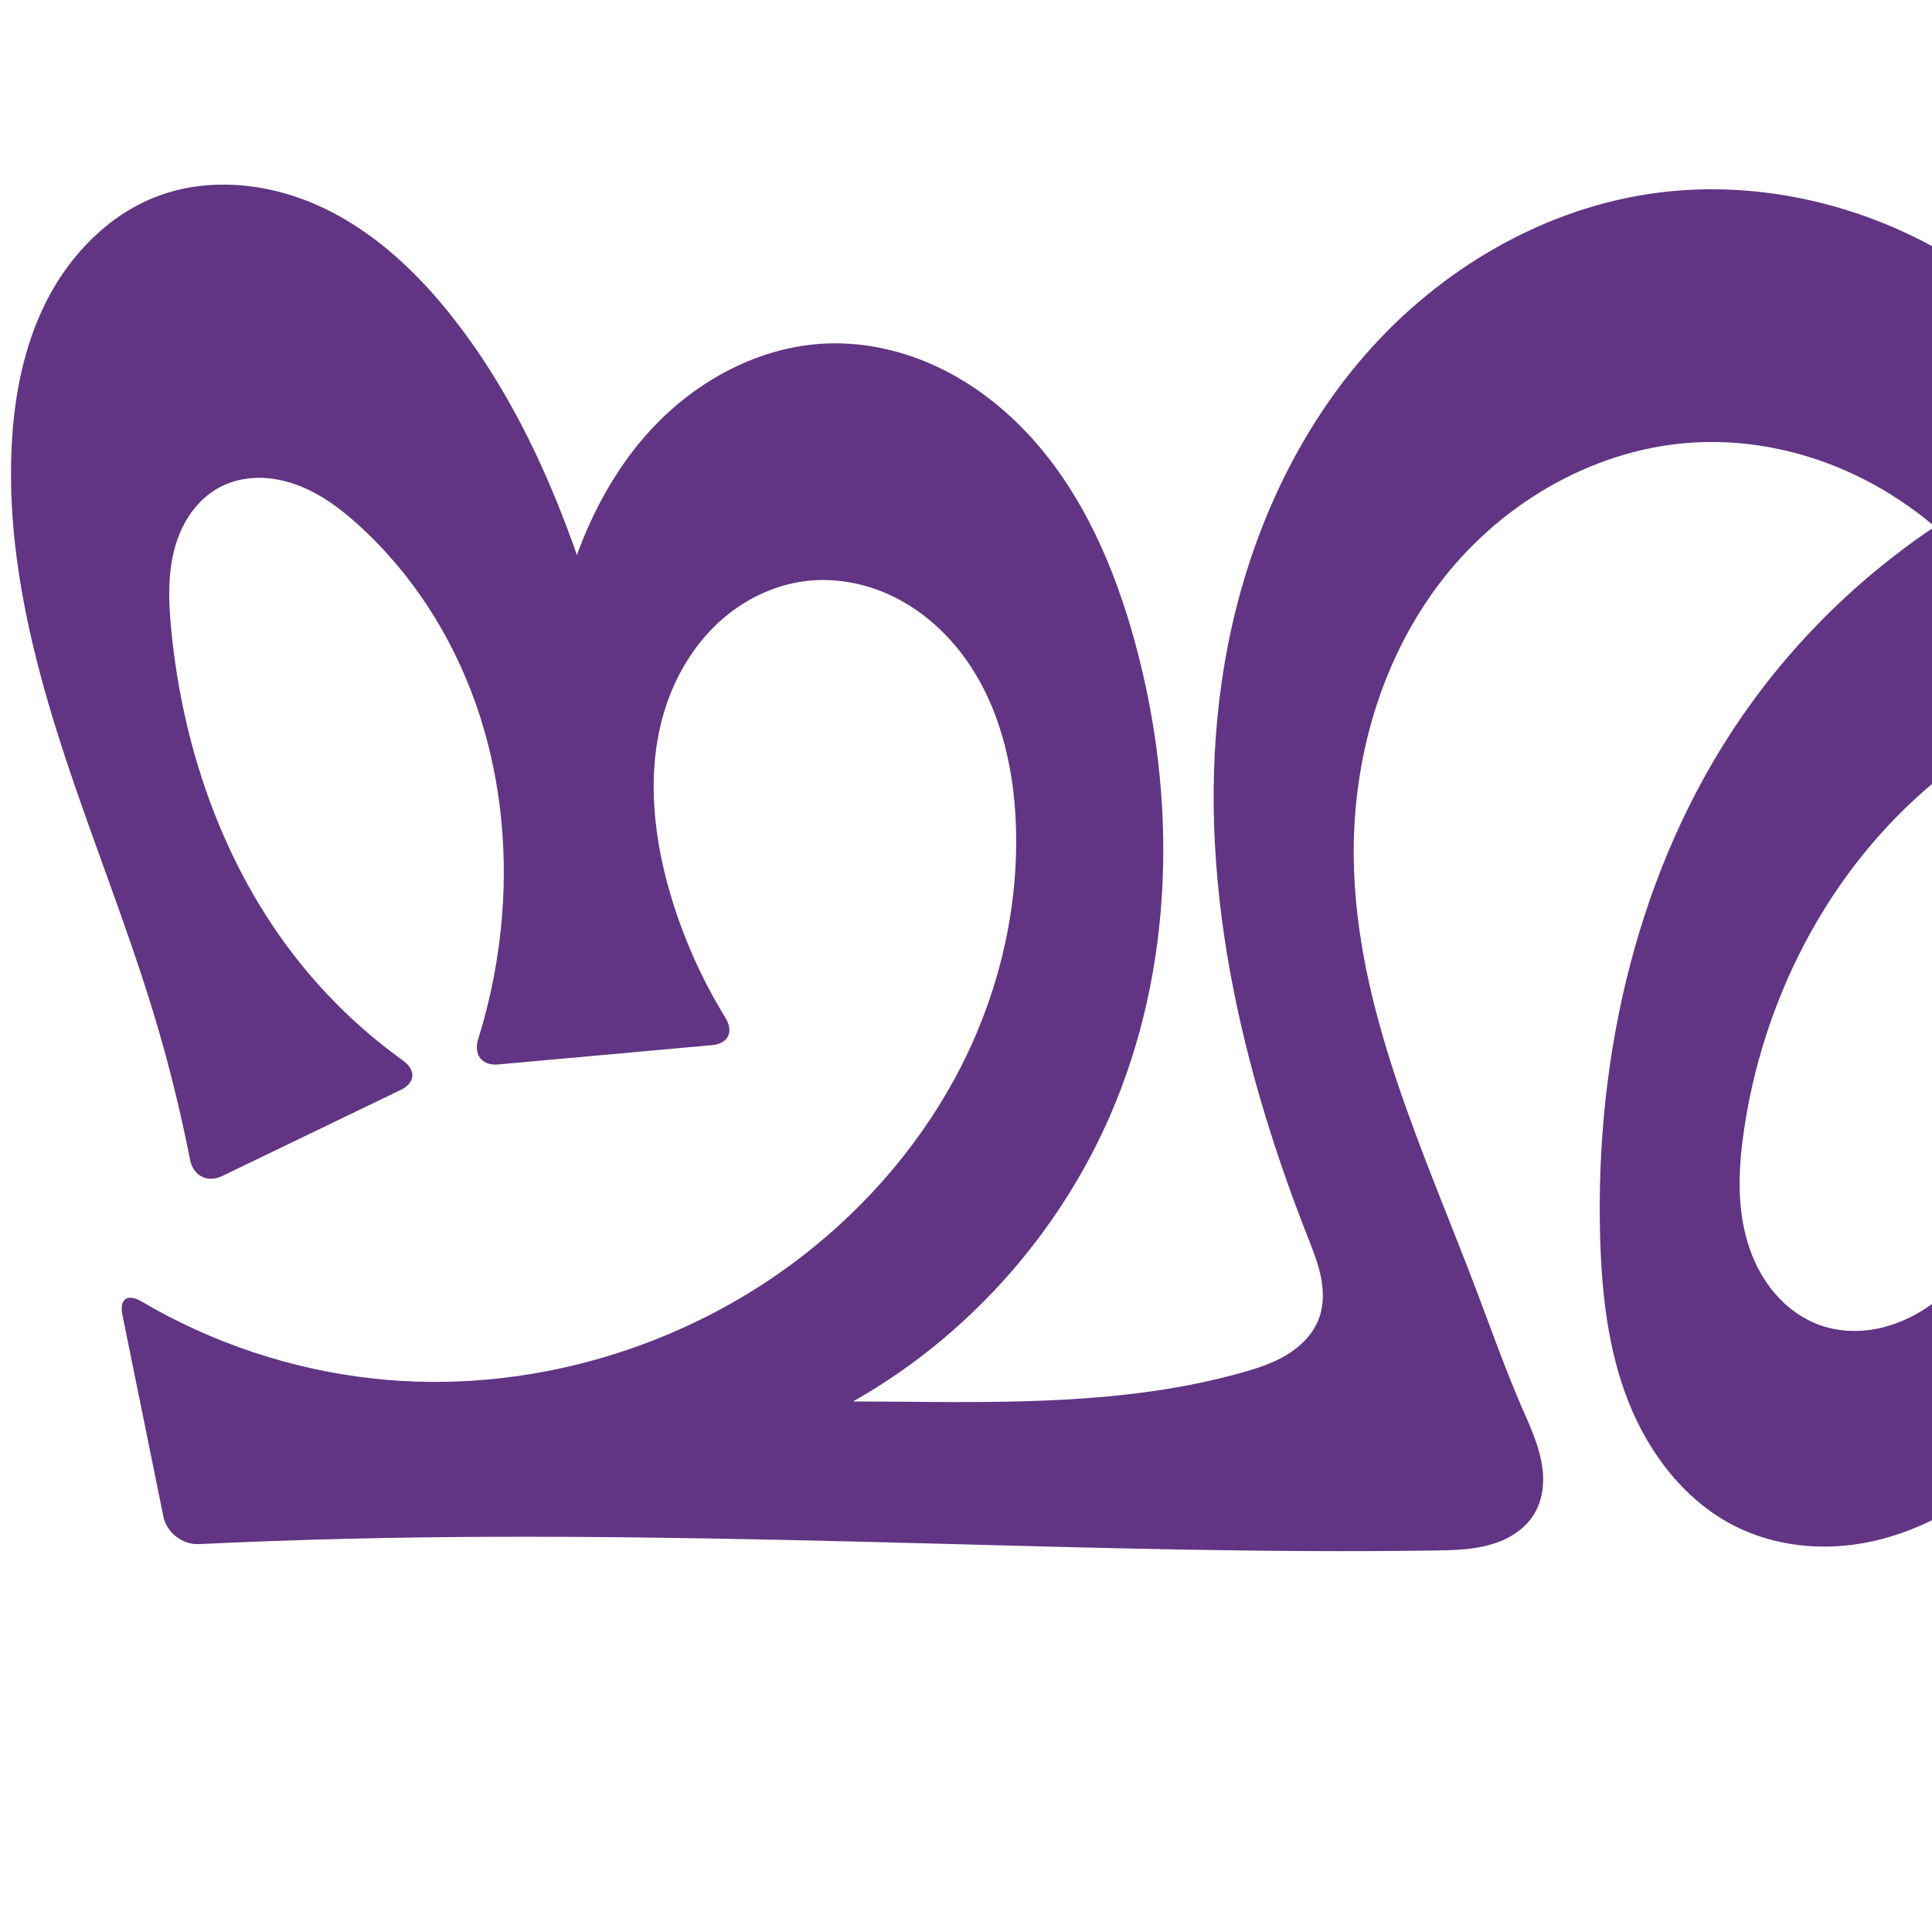 <?xml version="1.0" encoding="UTF-8" standalone="no"?>
<svg
   xml:space="preserve"
   width="1000"
   height="1000"
   version="1.1"
   style="clip-rule:evenodd;fill-rule:evenodd;image-rendering:optimizeQuality;shape-rendering:geometricPrecision;text-rendering:geometricPrecision"
   viewBox="0 0 1000 1000"
   id="svg10"
   sodipodi:docname="ച്ഛ.svg"
   inkscape:version="1.1.2 (0a00cf5339, 2022-02-04)"
   xmlns:inkscape="http://www.inkscape.org/namespaces/inkscape"
   xmlns:sodipodi="http://sodipodi.sourceforge.net/DTD/sodipodi-0.dtd"
   xmlns="http://www.w3.org/2000/svg"
   xmlns:svg="http://www.w3.org/2000/svg"
   xmlns:rdf="http://www.w3.org/1999/02/22-rdf-syntax-ns#"
   xmlns:cc="http://creativecommons.org/ns#"
   xmlns:dc="http://purl.org/dc/elements/1.1/"><sodipodi:namedview
   pagecolor="#ffffff"
   bordercolor="#666666"
   borderopacity="1"
   objecttolerance="10"
   gridtolerance="10"
   guidetolerance="10"
   inkscape:pageopacity="0"
   inkscape:pageshadow="2"
   inkscape:window-width="1920"
   inkscape:window-height="1009"
   id="namedview12"
   showgrid="false"
   inkscape:zoom="0.84890884"
   inkscape:cx="529.50326"
   inkscape:cy="478.26101"
   inkscape:window-x="0"
   inkscape:window-y="0"
   inkscape:window-maximized="1"
   inkscape:current-layer="svg10"
   showguides="true"
   inkscape:guide-bbox="true"
   inkscape:document-rotation="0"
   inkscape:pagecheckerboard="0"><sodipodi:guide
     position="0,1000"
     orientation="0,1"
     id="guide16"
     inkscape:label=""
     inkscape:locked="true"
     inkscape:color="rgb(0,0,255)" /><sodipodi:guide
     position="1763.312,2036.169"
     orientation="1000,0"
     id="guide18" /><sodipodi:guide
     position="0,200"
     orientation="0,1"
     id="guide20"
     inkscape:label="base"
     inkscape:locked="true"
     inkscape:color="rgb(0,0,255)" /><inkscape:grid
     type="xygrid"
     id="grid24"
     originx="-473.376"
     originy="-489.692" /><sodipodi:guide
     position="0,0"
     orientation="0,1"
     id="guide34"
     inkscape:label="bottom"
     inkscape:locked="true"
     inkscape:color="rgb(0,0,255)" /><sodipodi:guide
     position="225.051,1693.319"
     orientation="0,1"
     id="guide44"
     inkscape:label=""
     inkscape:locked="false"
     inkscape:color="rgb(0,0,255)" /><sodipodi:guide
     position="0,900"
     orientation="0,1"
     id="guide46"
     inkscape:label=""
     inkscape:locked="true"
     inkscape:color="rgb(0,0,255)" /><sodipodi:guide
     position="1169.191,617.466"
     orientation="-1,0"
     id="guide841"
     inkscape:label="width"
     inkscape:locked="false"
     inkscape:color="rgb(0,0,255)" /></sodipodi:namedview>
 <defs
   id="defs4"><inkscape:path-effect
   effect="fillet_chamfer"
   id="path-effect1388"
   is_visible="true"
   lpeversion="1"
   satellites_param="F,0,0,1,0,0,0,1 @ F,0,0,1,0,0,0,1 @ F,0,0,1,0,0,0,1 @ F,0,0,1,0,0,0,1 @ F,0,0,1,0,0,0,1 @ F,0,0,1,0,0,0,1 @ F,0,0,1,0,0,0,1 @ F,0,0,1,0,0,0,1 @ F,0,0,1,0,0,0,1 @ F,0,0,1,0,0,0,1 @ F,0,0,1,0,0,0,1 @ F,0,0,1,0,0,0,1 @ F,0,0,1,0,0,0,1 @ F,0,0,1,0,0,0,1 @ F,0,0,1,0,0,0,1 @ F,0,0,1,0,0,0,1 @ F,0,0,1,0,0,0,1 @ F,0,0,1,0,0,0,1 @ F,0,0,1,0,0,0,1 @ F,0,0,1,0,0,0,1 @ F,0,0,1,0,0,0,1 @ F,0,0,1,0,0,0,1 @ F,0,0,1,0,0,0,1 @ F,0,0,1,0,0,0,1 @ F,0,0,1,0,0,0,1 @ F,0,0,1,0,0,0,1 @ F,0,0,1,0,0,0,1 @ F,0,0,1,0,0,0,1 @ F,0,0,1,0,0,0,1 @ F,0,0,1,0,0,0,1 @ F,0,0,1,0,0,0,1 @ F,0,0,1,0,0,0,1 @ F,0,0,1,0,0,0,1 @ F,0,0,1,0,0,0,1 @ F,0,0,1,0,0,0,1 @ F,0,0,1,0,0,0,1 @ F,0,0,1,0,0,0,1 @ F,0,0,1,0,0,0,1 @ F,0,0,1,0,0,0,1 @ F,0,0,1,0,0,0,1 @ F,0,0,1,0,0,0,1 @ F,0,0,1,0,0,0,1 @ F,0,0,1,0,0,0,1 @ F,0,0,1,0,0,0,1 @ F,0,0,1,0,0,0,1 @ F,0,0,1,0,0,0,1 @ F,0,0,1,0,0,0,1 @ F,0,0,1,0,0,0,1 @ F,0,0,1,0,0,0,1 @ F,0,0,1,0,0,0,1 @ F,0,0,1,0,0,0,1 @ F,0,0,1,0,0,0,1 @ F,0,0,1,0,0,0,1 @ F,0,1,1,0,15.338,0,1 @ F,0,1,1,0,15.338,0,1 @ F,0,0,1,0,0,0,1 @ F,0,0,1,0,0,0,1 @ F,0,0,1,0,0,0,1 @ F,0,0,1,0,0,0,1 @ F,0,0,1,0,0,0,1 @ F,0,0,1,0,0,0,1 @ F,0,0,1,0,0,0,1 @ F,0,0,1,0,0,0,1 @ F,0,0,1,0,0,0,1 @ F,0,0,1,0,0,0,1 @ F,0,1,1,0,15.338,0,1 @ F,0,0,1,0,15.338,0,1 @ F,0,0,1,0,0,0,1 @ F,0,0,1,0,0,0,1 @ F,0,0,1,0,0,0,1 @ F,0,0,1,0,0,0,1 @ F,0,0,1,0,0,0,1 @ F,0,0,1,0,0,0,1 @ F,0,0,1,0,0,0,1 @ F,0,0,1,0,0,0,1 @ F,0,0,1,0,0,0,1 @ F,0,0,1,0,0,0,1 @ F,0,1,1,0,15.338,0,1 @ F,0,1,1,0,15.338,0,1 @ F,0,0,1,0,0,0,1 @ F,0,0,1,0,0,0,1 @ F,0,0,1,0,0,0,1 @ F,0,0,1,0,0,0,1 @ F,0,0,1,0,0,0,1 @ F,0,0,1,0,0,0,1 @ F,0,0,1,0,0,0,1 @ F,0,0,1,0,0,0,1 @ F,0,0,1,0,0,0,1 @ F,0,0,1,0,0,0,1 @ F,0,0,1,0,0,0,1 @ F,0,0,1,0,0,0,1"
   unit="px"
   method="auto"
   mode="F"
   radius="0"
   chamfer_steps="1"
   flexible="false"
   use_knot_distance="true"
   apply_no_radius="true"
   apply_with_radius="true"
   only_selected="false"
   hide_knots="false" /><inkscape:path-effect
   effect="fillet_chamfer"
   id="path-effect852"
   is_visible="true"
   lpeversion="1"
   satellites_param="F,0,0,1,0,0,0,1 @ F,0,0,1,0,0,0,1 @ F,0,0,1,0,0,0,1 @ F,0,0,1,0,0,0,1 @ F,0,0,1,0,0,0,1 @ F,0,0,1,0,0,0,1 @ F,0,0,1,0,0,0,1 @ F,0,0,1,0,0,0,1 @ F,0,0,1,0,0,0,1 @ F,0,0,1,0,0,0,1 @ F,0,0,1,0,0,0,1 @ F,0,0,1,0,0,0,1 @ F,0,0,1,0,0,0,1 @ F,0,0,1,0,0,0,1 @ F,0,0,1,0,0,0,1 @ F,0,0,1,0,0,0,1 @ F,0,0,1,0,0,0,1 @ F,0,0,1,0,0,0,1 @ F,0,0,1,0,0,0,1 @ F,0,0,1,0,0,0,1 @ F,0,0,1,0,0,0,1 @ F,0,0,1,0,0,0,1 @ F,0,0,1,0,0,0,1 @ F,0,0,1,0,0,0,1 @ F,0,0,1,0,0,0,1 @ F,0,0,1,0,0,0,1 @ F,0,0,1,0,0,0,1 @ F,0,0,1,0,0,0,1 @ F,0,0,1,0,0,0,1 @ F,0,0,1,0,0,0,1 @ F,0,0,1,0,0,0,1 @ F,0,0,1,0,0,0,1 @ F,0,0,1,0,0,0,1 @ F,0,0,1,0,0,0,1 @ F,0,0,1,0,0,0,1 @ F,0,0,1,0,0,0,1 @ F,0,0,1,0,0,0,1 @ F,0,0,1,0,0,0,1 @ F,0,0,1,0,0,0,1 @ F,0,0,1,0,0,0,1 @ F,0,0,1,0,0,0,1 @ F,0,0,1,0,0,0,1 @ F,0,0,1,0,0,0,1 @ F,0,0,1,0,0,0,1 @ F,0,0,1,0,0,0,1 @ F,0,0,1,0,0,0,1 @ F,0,0,1,0,0,0,1 @ F,0,0,1,0,0,0,1 @ F,0,0,1,0,0,0,1 @ F,0,0,1,0,0,0,1 @ F,0,0,1,0,0,0,1 @ F,0,0,1,0,0,0,1 @ F,0,0,1,0,0,0,1 @ F,0,1,1,0,12.954,0,1 @ F,0,1,1,0,12.954,0,1 @ F,0,0,1,0,0,0,1 @ F,0,0,1,0,0,0,1 @ F,0,0,1,0,0,0,1 @ F,0,0,1,0,0,0,1 @ F,0,0,1,0,0,0,1 @ F,0,0,1,0,0,0,1 @ F,0,0,1,0,0,0,1 @ F,0,0,1,0,0,0,1 @ F,0,0,1,0,0,0,1 @ F,0,0,1,0,0,0,1 @ F,0,1,1,0,12.954,0,1 @ F,0,1,1,0,12.954,0,1 @ F,0,0,1,0,0,0,1 @ F,0,0,1,0,0,0,1 @ F,0,0,1,0,0,0,1 @ F,0,0,1,0,0,0,1 @ F,0,0,1,0,0,0,1 @ F,0,0,1,0,0,0,1 @ F,0,0,1,0,0,0,1 @ F,0,0,1,0,0,0,1 @ F,0,0,1,0,0,0,1 @ F,0,0,1,0,0,0,1 @ F,0,1,1,0,12.954,0,1 @ F,0,1,1,0,12.954,0,1 @ F,0,0,1,0,0,0,1 @ F,0,0,1,0,0,0,1 @ F,0,0,1,0,0,0,1 @ F,0,0,1,0,0,0,1 @ F,0,0,1,0,0,0,1 @ F,0,0,1,0,0,0,1 @ F,0,0,1,0,0,0,1 @ F,0,0,1,0,0,0,1 @ F,0,0,1,0,0,0,1 @ F,0,0,1,0,0,0,1 @ F,0,0,1,0,0,0,1 @ F,0,0,1,0,0,0,1"
   unit="px"
   method="auto"
   mode="F"
   radius="0"
   chamfer_steps="1"
   flexible="false"
   use_knot_distance="true"
   apply_no_radius="true"
   apply_with_radius="true"
   only_selected="true"
   hide_knots="false" /><inkscape:path-effect
   effect="fillet_chamfer"
   id="path-effect864"
   is_visible="true"
   lpeversion="1"
   satellites_param="F,0,0,1,0,0,0,1 @ F,0,0,1,0,0,0,1 @ F,0,0,1,0,0,0,1 @ F,0,0,1,0,0,0,1 @ F,0,0,1,0,0,0,1 @ F,0,0,1,0,0,0,1 @ F,0,0,1,0,0,0,1 @ F,0,0,1,0,0,0,1 @ F,0,0,1,0,0,0,1 @ F,0,0,1,0,0,0,1 @ F,0,0,1,0,0,0,1 @ F,0,0,1,0,0,0,1 @ F,0,0,1,0,0,0,1 @ F,0,0,1,0,0,0,1 @ F,0,0,1,0,0,0,1 @ F,0,0,1,0,0,0,1 @ F,0,0,1,0,0,0,1 @ F,0,0,1,0,0,0,1 @ F,0,0,1,0,0,0,1 @ F,0,0,1,0,0,0,1 @ F,0,0,1,0,0,0,1 @ F,0,0,1,0,0,0,1 @ F,0,0,1,0,0,0,1 @ F,0,0,1,0,0,0,1 @ F,0,0,1,0,0,0,1 @ F,0,0,1,0,0,0,1 @ F,0,0,1,0,0,0,1 @ F,0,0,1,0,0,0,1 @ F,0,0,1,0,0,0,1 @ F,0,0,1,0,0,0,1 @ F,0,0,1,0,0,0,1 @ F,0,0,1,0,0,0,1 @ F,0,0,1,0,0,0,1 @ F,0,0,1,0,0,0,1 @ F,0,0,1,0,0,0,1 @ F,0,0,1,0,0,0,1 @ F,0,0,1,0,0,0,1 @ F,0,0,1,0,0,0,1 @ F,0,0,1,0,0,0,1 @ F,0,0,1,0,0,0,1 @ F,0,0,1,0,0,0,1 @ F,0,0,1,0,0,0,1 @ F,0,0,1,0,0,0,1 @ F,0,0,1,0,0,0,1 @ F,0,0,1,0,0,0,1 @ F,0,0,1,0,0,0,1 @ F,0,0,1,0,0,0,1 @ F,0,0,1,0,0,0,1 @ F,0,0,1,0,0,0,1 @ F,0,1,1,0,24.426,0,1 @ F,0,1,1,0,24.426,0,1 @ F,0,0,1,0,0,0,1 @ F,0,0,1,0,0,0,1 @ F,0,0,1,0,0,0,1 @ F,0,0,1,0,0,0,1 @ F,0,0,1,0,0,0,1 @ F,0,0,1,0,0,0,1 @ F,0,0,1,0,0,0,1 @ F,0,0,1,0,0,0,1 @ F,0,0,1,0,0,0,1 @ F,0,0,1,0,0,0,1 @ F,0,1,1,0,24.426,0,1 @ F,0,1,1,0,24.426,0,1 @ F,0,0,1,0,0,0,1 @ F,0,0,1,0,0,0,1 @ F,0,0,1,0,0,0,1 @ F,0,0,1,0,0,0,1 @ F,0,0,1,0,0,0,1 @ F,0,0,1,0,0,0,1 @ F,0,0,1,0,0,0,1 @ F,0,0,1,0,0,0,1 @ F,0,0,1,0,0,0,1 @ F,0,0,1,0,0,0,1 @ F,0,1,1,0,24.426,0,1 @ F,0,1,1,0,24.426,0,1 @ F,0,0,1,0,0,0,1 @ F,0,0,1,0,0,0,1 @ F,0,0,1,0,0,0,1 @ F,0,0,1,0,0,0,1 @ F,0,0,1,0,0,0,1 @ F,0,0,1,0,0,0,1 @ F,0,0,1,0,0,0,1 @ F,0,0,1,0,0,0,1 @ F,0,0,1,0,0,0,1"
   unit="px"
   method="auto"
   mode="F"
   radius="0"
   chamfer_steps="1"
   flexible="false"
   use_knot_distance="true"
   apply_no_radius="true"
   apply_with_radius="true"
   only_selected="true"
   hide_knots="false" /><inkscape:path-effect
   effect="spiro"
   id="path-effect861"
   is_visible="true"
   lpeversion="1" /><inkscape:path-effect
   effect="fillet_chamfer"
   id="path-effect850"
   is_visible="true"
   lpeversion="1"
   satellites_param="F,0,0,1,0,0,0,1 @ F,0,0,1,0,0,0,1 @ F,0,0,1,0,0,0,1 @ F,0,0,1,0,0,0,1 @ F,0,0,1,0,0,0,1 @ F,0,0,1,0,0,0,1 @ F,0,0,1,0,0,0,1 @ F,0,0,1,0,0,0,1 @ F,0,0,1,0,0,0,1 @ F,0,0,1,0,0,0,1 @ F,0,0,1,0,0,0,1 @ F,0,0,1,0,0,0,1 @ F,0,0,1,0,0,0,1 @ F,0,0,1,0,0,0,1 @ F,0,0,1,0,0,0,1 @ F,0,0,1,0,0,0,1 @ F,0,0,1,0,0,0,1 @ F,0,0,1,0,0,0,1 @ F,0,0,1,0,0,0,1 @ F,0,0,1,0,0,0,1 @ F,0,0,1,0,0,0,1 @ F,0,0,1,0,0,0,1 @ F,0,0,1,0,0,0,1 @ F,0,0,1,0,0,0,1 @ F,0,0,1,0,0,0,1 @ F,0,0,1,0,0,0,1 @ F,0,0,1,0,0,0,1 @ F,0,0,1,0,0,0,1 @ F,0,0,1,0,0,0,1 @ F,0,0,1,0,0,0,1 @ F,0,0,1,0,0,0,1 @ F,0,0,1,0,0,0,1 @ F,0,0,1,0,0,0,1 @ F,0,0,1,0,0,0,1 @ F,0,0,1,0,0,0,1 @ F,0,0,1,0,0,0,1 @ F,0,0,1,0,0,0,1 @ F,0,0,1,0,0,0,1 @ F,0,0,1,0,0,0,1 @ F,0,0,1,0,0,0,1 @ F,0,0,1,0,0,0,1 @ F,0,0,1,0,0,0,1 @ F,0,0,1,0,0,0,1 @ F,0,0,1,0,0,0,1 @ F,0,0,1,0,0,0,1 @ F,0,0,1,0,0,0,1 @ F,0,0,1,0,0,0,1 @ F,0,1,1,0,31.842,0,1 @ F,0,1,1,0,31.842,0,1 @ F,0,0,1,0,0,0,1 @ F,0,0,1,0,0,0,1 @ F,0,0,1,0,0,0,1 @ F,0,0,1,0,0,0,1 @ F,0,0,1,0,0,0,1 @ F,0,0,1,0,0,0,1 @ F,0,0,1,0,0,0,1 @ F,0,0,1,0,0,0,1 @ F,0,0,1,0,0,0,1 @ F,0,1,1,0,31.842,0,1 @ F,0,1,1,0,31.842,0,1 @ F,0,0,1,0,0,0,1 @ F,0,0,1,0,0,0,1"
   unit="px"
   method="auto"
   mode="F"
   radius="0"
   chamfer_steps="1"
   flexible="false"
   use_knot_distance="true"
   apply_no_radius="true"
   apply_with_radius="true"
   only_selected="true"
   hide_knots="false" /><inkscape:path-effect
   effect="fillet_chamfer"
   id="path-effect848"
   is_visible="true"
   lpeversion="1"
   satellites_param="F,0,0,1,0,0,0,1 @ F,0,0,1,0,0,0,1 @ F,0,0,1,0,0,0,1 @ F,0,0,1,0,0,0,1 @ F,0,0,1,0,0,0,1 @ F,0,0,1,0,0,0,1 @ F,0,0,1,0,0,0,1 @ F,0,0,1,0,0,0,1 @ F,0,0,1,0,0,0,1 @ F,0,0,1,0,0,0,1 @ F,0,0,1,0,0,0,1 @ F,0,0,1,0,0,0,1 @ F,0,0,1,0,0,0,1 @ F,0,0,1,0,0,0,1 @ F,0,1,1,0,26.021,0,1 @ F,0,1,1,0,26.021,0,1 @ F,0,0,1,0,0,0,1 @ F,0,0,1,0,0,0,1 @ F,0,0,1,0,0,0,1 @ F,0,0,1,0,0,0,1 @ F,0,0,1,0,0,0,1 @ F,0,0,1,0,0,0,1 @ F,0,0,1,0,0,0,1 @ F,0,0,1,0,0,0,1 @ F,0,0,1,0,0,0,1 @ F,0,1,1,0,26.021,0,1 @ F,0,1,1,0,26.021,0,1 @ F,0,0,1,0,0,0,1 @ F,0,0,1,0,0,0,1 @ F,0,0,1,0,0,0,1 @ F,0,0,1,0,0,0,1 @ F,0,0,1,0,0,0,1 @ F,0,0,1,0,0,0,1 @ F,0,0,1,0,0,0,1 @ F,0,0,1,0,0,0,1 @ F,0,0,1,0,0,0,1 @ F,0,0,1,0,0,0,1 @ F,0,0,1,0,0,0,1 @ F,0,0,1,0,0,0,1 @ F,0,1,1,0,26.021,0,1 @ F,0,1,1,0,26.021,0,1 @ F,0,0,1,0,0,0,1 @ F,0,0,1,0,0,0,1"
   unit="px"
   method="auto"
   mode="F"
   radius="0"
   chamfer_steps="1"
   flexible="false"
   use_knot_distance="true"
   apply_no_radius="true"
   apply_with_radius="true"
   only_selected="true"
   hide_knots="false" /><inkscape:path-effect
   effect="spiro"
   id="path-effect853"
   is_visible="true"
   lpeversion="1" /><inkscape:path-effect
   effect="spiro"
   id="path-effect851"
   is_visible="true"
   lpeversion="1" />
  <style
   type="text/css"
   id="style2">
   
    .fil0 {fill:#EF7F1A;fill-rule:nonzero}
   
  </style>
 <inkscape:path-effect
   effect="spiro"
   id="path-effect1214"
   is_visible="true"
   lpeversion="1" /><inkscape:path-effect
   effect="spiro"
   id="path-effect1195"
   is_visible="true"
   lpeversion="1" /><inkscape:path-effect
   effect="spiro"
   id="path-effect992"
   is_visible="true"
   lpeversion="1" /><inkscape:path-effect
   effect="spiro"
   id="path-effect1060"
   is_visible="true"
   lpeversion="1" /><inkscape:path-effect
   effect="spiro"
   id="path-effect1047"
   is_visible="true"
   lpeversion="1" /><inkscape:path-effect
   effect="spiro"
   id="path-effect1085"
   is_visible="true"
   lpeversion="1" /><inkscape:path-effect
   effect="fillet_chamfer"
   id="path-effect846"
   is_visible="true"
   lpeversion="1"
   satellites_param="F,0,0,1,0,0,0,1 @ F,0,0,1,0,0,0,1 @ F,0,0,1,0,0,0,1 @ F,0,0,1,0,0,0,1 @ F,0,0,1,0,0,0,1 @ F,0,0,1,0,0,0,1 @ F,0,0,1,0,0,0,1 @ F,0,0,1,0,0,0,1 @ F,0,0,1,0,0,0,1 @ F,0,0,1,0,0,0,1 @ F,0,0,1,0,13.636,0,1 @ F,0,0,1,0,20.2,0,1 @ F,0,0,1,0,0,0,1 @ F,0,0,1,0,0,0,1 @ F,0,0,1,0,0,0,1 @ F,0,0,1,0,0,0,1 @ F,0,0,1,0,0,0,1 @ F,0,0,1,0,0,0,1 @ F,0,0,1,0,0,0,1 @ F,0,0,1,0,23.893,0,1 @ F,0,0,1,0,33.406,0,1 @ F,0,0,1,0,0,0,1 @ F,0,0,1,0,0,0,1 @ F,0,0,1,0,0,0,1 @ F,0,0,1,0,0,0,1 @ F,0,0,1,0,0,0,1 @ F,0,0,1,0,0,0,1 @ F,0,0,1,0,0,0,1 @ F,0,0,1,0,0,0,1 @ F,0,0,1,0,0,0,1 @ F,0,0,1,0,0,0,1 @ F,0,0,1,0,29.928,0,1 @ F,0,0,1,0,19.98,0,1 @ F,0,0,1,0,0,0,1 @ F,0,0,1,0,0,0,1 @ F,0,0,1,0,0,0,1 @ F,0,0,1,0,0,0,1 @ F,0,0,1,0,0,0,1 @ F,0,0,1,0,0,0,1 @ F,0,0,1,0,0,0,1 @ F,0,0,1,0,0,0,1 @ F,0,0,1,0,0,0,1 @ F,0,0,1,0,0,0,1 @ F,0,0,1,0,46.332,0,1 @ F,0,0,1,0,16.996,0,1 @ F,0,0,1,0,0,0,1 @ F,0,0,1,0,0,0,1 @ F,0,0,1,0,0,0,1 @ F,0,0,1,0,0,0,1 @ F,0,0,1,0,0,0,1 @ F,0,0,1,0,0,0,1 @ F,0,0,1,0,0,0,1 @ F,0,0,1,0,0,0,1 @ F,0,0,1,0,0,0,1"
   unit="px"
   method="auto"
   mode="F"
   radius="0"
   chamfer_steps="1"
   flexible="false"
   use_knot_distance="true"
   apply_no_radius="true"
   apply_with_radius="true"
   only_selected="true"
   hide_knots="false" /></defs>
 
<path
   style="clip-rule:evenodd;display:inline;fill:#613583;fill-rule:nonzero;stroke:none;stroke-width:2.986px;stroke-linecap:butt;stroke-linejoin:miter;stroke-opacity:1;image-rendering:optimizeQuality;shape-rendering:geometricPrecision;text-rendering:geometricPrecision"
   d="m 428.323,177.768 c 20.001,-0.713 40.055,4.003 58.081,12.696 18.027,8.693 34.052,21.293 47.494,36.121 26.884,29.654 43.122,67.561 53.655,106.176 21.938,80.428 20.275,168.582 -13.107,244.973 -22.856,52.304 -60.232,98.174 -106.841,131.124 -46.61,32.949 -102.32,52.884 -159.252,56.984 l 2.402,-39.919 c 49.21,-0.689 98.428,-0.84 147.642,-0.451 61.865,0.489 124.76,1.703 184.334,-14.983 8.172,-2.289 16.341,-4.949 23.574,-9.387 7.233,-4.438 13.529,-10.839 16.44,-18.81 2.506,-6.861 2.366,-14.459 0.887,-21.612 -1.479,-7.153 -4.235,-13.967 -6.903,-20.765 -36.978,-94.196 -59.819,-196.986 -42.848,-296.747 9.926,-58.351 33.851,-114.932 72.76,-159.536 38.908,-44.604 93.304,-76.548 152.028,-83.956 41.614,-5.25 84.496,1.818 122.897,18.689 38.401,16.87 72.328,43.368 99.263,75.52 53.871,64.304 78.668,149.573 80.18,233.446 1.645,91.25 -23.021,182.507 -68.279,261.76 -19.972,34.973 -44.722,68.495 -78.792,89.973 -17.035,10.739 -36.252,18.257 -56.246,20.648 -19.995,2.391 -40.767,-0.483 -58.837,-9.368 -26.241,-12.903 -45.29,-37.705 -56.017,-64.908 -10.727,-27.203 -13.866,-56.803 -14.636,-86.035 -2.472,-93.795 19.56,-189.772 72.5,-267.238 41.076,-60.105 100.163,-107.732 167.619,-135.109 l 32.803,115.265 c -42.989,11.976 -82.887,34.875 -114.912,65.953 -45.109,43.775 -73.926,103.317 -83.347,165.465 -2.986,19.696 -4.049,40.165 1.686,59.243 2.867,9.539 7.444,18.624 13.884,26.223 6.44,7.599 14.784,13.673 24.206,16.901 9.222,3.16 19.3,3.537 28.862,1.641 9.562,-1.895 18.617,-6.011 26.68,-11.491 16.126,-10.958 28.064,-27.039 38.175,-43.709 32.881,-54.209 49.447,-118.26 46.436,-181.59 -2.648,-55.718 -20.924,-111.612 -57.017,-154.143 -18.046,-21.265 -40.38,-38.992 -65.569,-50.968 -25.189,-11.976 -53.236,-18.123 -81.101,-16.926 -51.576,2.215 -100.559,30.129 -132.313,70.832 -31.754,40.702 -46.835,93.147 -46.098,144.765 1.107,77.477 35.561,149.892 63.101,222.317 7.877,20.716 15.238,41.643 24.047,61.98 3.785,8.739 7.866,17.453 9.792,26.78 0.963,4.663 1.375,9.463 0.908,14.201 -0.466,4.739 -1.829,9.419 -4.247,13.521 -2.446,4.147 -5.934,7.636 -9.924,10.331 -3.99,2.695 -8.474,4.611 -13.107,5.921 -9.266,2.619 -19.019,2.826 -28.647,2.968 -87.696,1.29 -175.396,-1.368 -263.072,-3.676 -99.848,-2.629 -199.752,-4.804 -299.606,-2.394 -25.678,0.62 -51.349,1.543 -77.006,2.769 -8.461,0.404 -16.685,-5.961 -18.371,-14.263 L 63.366,680.589 c -1.686,-8.301 2.66,-11.211 9.96,-6.915 36.469,21.459 77.495,35.158 119.555,39.822 78.655,8.723 160.179,-15.021 222.693,-63.546 33.961,-26.362 62.53,-59.866 82.009,-98.192 19.479,-38.326 29.735,-81.477 28.256,-124.443 -1.082,-31.433 -8.828,-63.528 -27.798,-88.614 -9.485,-12.543 -21.7,-23.13 -35.85,-29.992 -14.15,-6.862 -30.253,-9.905 -45.845,-7.86 -16.437,2.156 -31.946,9.93 -44.17,21.128 -12.224,11.198 -21.22,25.714 -26.729,41.349 -11.019,31.271 -8.079,66.001 1.071,97.869 6.613,23.031 16.388,45.151 28.946,65.558 4.439,7.213 1.575,13.439 -6.861,14.201 l -110.751,10.007 c -8.436,0.762 -12.847,-5.049 -10.325,-13.135 6.518,-20.895 10.686,-42.524 12.387,-64.346 2.872,-36.863 -1.37,-74.401 -13.672,-109.269 -12.302,-34.868 -32.758,-66.995 -60.061,-91.928 -9.901,-9.041 -20.896,-17.253 -33.554,-21.674 -6.329,-2.211 -13.031,-3.44 -19.733,-3.272 -6.702,0.169 -13.403,1.76 -19.31,4.93 -6.072,3.259 -11.213,8.135 -15.125,13.809 -3.912,5.673 -6.619,12.13 -8.322,18.807 -3.406,13.355 -2.822,27.39 -1.496,41.109 6.168,63.822 28.689,126.935 69.727,176.201 14.661,17.601 31.567,33.327 50.168,46.695 6.878,4.943 6.517,11.576 -1.113,15.255 l -92.426,44.573 c -7.63,3.68 -14.986,-0.105 -16.615,-8.417 C 93.44,575.095 87.243,550.137 79.819,525.55 65.167,477.023 45.775,430.049 30.435,381.735 15.094,333.421 3.761,283.091 5.966,232.448 7.127,205.791 12.185,178.919 24.393,155.193 36.601,131.467 56.478,111.059 81.43,101.606 c 27.812,-10.536 59.764,-6.594 86.565,6.3 26.801,12.894 48.902,34.04 67.187,57.496 36.238,46.488 58.633,102.293 75.299,158.831 4.948,16.787 9.433,33.71 13.449,50.744 l -41.409,10.736 c -0.346,-23.442 2.206,-46.926 7.577,-69.747 8.027,-34.103 22.714,-67.204 46.361,-93.055 23.647,-25.851 56.853,-43.894 91.865,-45.143 z"
   id="path873-9"
   sodipodi:nodetypes="aaaccaaaaaaaaaaaccaaaaaacaaaaaaccaaaaaccaaaaaccaaaaaccaa"
   inkscape:original-d="m 428.32276,177.76836 c 74.06835,-0.4956 132.25831,86.00877 159.23056,154.99329 29.77774,76.15988 26.41652,173.38389 -13.10683,244.97262 -52.49989,95.09317 -266.09385,188.10798 -266.09385,188.10798 l 2.40155,-39.91949 c 0,0 98.47139,1.61939 147.64208,-0.45082 61.59282,-2.59321 126.37122,6.0098 184.33426,-14.98272 15.3418,-5.55636 33.54073,-13.21879 40.01429,-28.19668 5.6604,-13.09649 -3.99407,-28.25387 -6.01626,-42.37722 C 662.56335,540.9829 604.24692,438.61568 633.88057,343.16871 666.63387,237.67363 748.20514,99.663089 858.66776,99.676135 1007.2789,99.693687 1124.956,283.15904 1161.0083,427.33082 c 21.8754,87.47906 -12.1181,191.21101 -68.2787,261.7596 -45.4077,57.04086 -124.8043,124.59175 -193.87526,101.25246 -52.63,-17.78385 -65.85763,-95.5968 -70.65341,-150.94283 -7.96795,-91.95454 22.02218,-189.9645 72.49996,-267.23752 39.24723,-60.08093 167.61931,-135.1086 167.61931,-135.1086 l 32.8035,115.26527 c 0.8002,18.68682 -84.5442,33.88612 -114.91192,65.95341 -42.46432,44.84084 -80.38374,103.77889 -83.3469,165.46469 -1.75648,36.56567 5.27072,90.14167 39.77688,102.36697 33.91511,12.0159 71.91454,-24.93633 93.71774,-53.55869 37.8595,-49.70052 61.6503,-120.99299 46.4364,-181.59018 C 1058.3385,353.54121 979.51385,226.35537 879.10904,228.91744 785.85829,231.29696 702.44847,330.8418 700.69888,444.5145 c -0.67452,77.03007 38.62558,149.2761 63.10121,222.3174 7.04101,21.0121 18.69404,40.4756 24.04725,61.97973 4.41926,17.75243 15.99096,38.89083 6.4531,54.50198 -9.58192,15.68328 -33.56743,16.0913 -51.67799,19.21955 -86.41941,14.92727 -175.37786,-2.7131 -263.0717,-3.67618 -99.86574,-1.09675 -199.74542,-3.90716 -299.60572,-2.39405 C 149.15127,796.92953 87.620861,800 87.620861,800 L 60.313292,665.55784 c 0,0 85.606058,46.31666 132.567718,47.9378 77.14823,2.6632 163.37701,-14.14488 222.69337,-63.54642 63.63523,-52.9985 120.74321,-140.48549 110.2649,-222.63467 -7.05511,-55.31163 -54.37176,-134.87753 -109.49337,-126.46565 -57.62978,8.79464 -70.82164,102.0575 -69.82831,160.34601 0.49316,28.93831 37.35978,78.37901 37.35978,78.37901 l -141.30141,12.76683 c -7.31178,-31.09067 19.15038,-52.00741 17.33665,-78.86091 -4.81338,-71.26504 -21.19296,-152.80935 -73.73348,-201.19703 -18.46437,-17.00493 -50.42213,-31.77978 -72.59664,-20.01579 -22.917862,12.15835 -25.599197,47.78962 -24.94328,73.72461 1.59699,63.14513 33.37862,124.54205 69.72655,176.20137 16.05909,22.8239 62.86992,55.28829 62.86992,55.28829 l -120.05581,57.89736 c 0,0 -14.04025,-59.93412 -21.36056,-89.82873 C 55.85554,427.68679 -7.91019,332.24232 5.9658,232.44797 12.89977,182.57971 33.75223,117.78624 81.42964,101.60638 c 52.54394,-17.83137 113.55918,25.54149 153.75131,63.79612 42.44119,40.39528 55.15889,103.80936 75.29877,158.83134 6.01478,16.43232 13.44868,50.74369 13.44868,50.74369 l -41.40874,10.7356 c 0,0 -2.52877,-48.65734 7.57696,-69.74684 28.15502,-58.75635 73.07382,-137.76199 138.22614,-138.19793 z"
   inkscape:path-effect="#path-effect861;#path-effect1388" /></svg>
